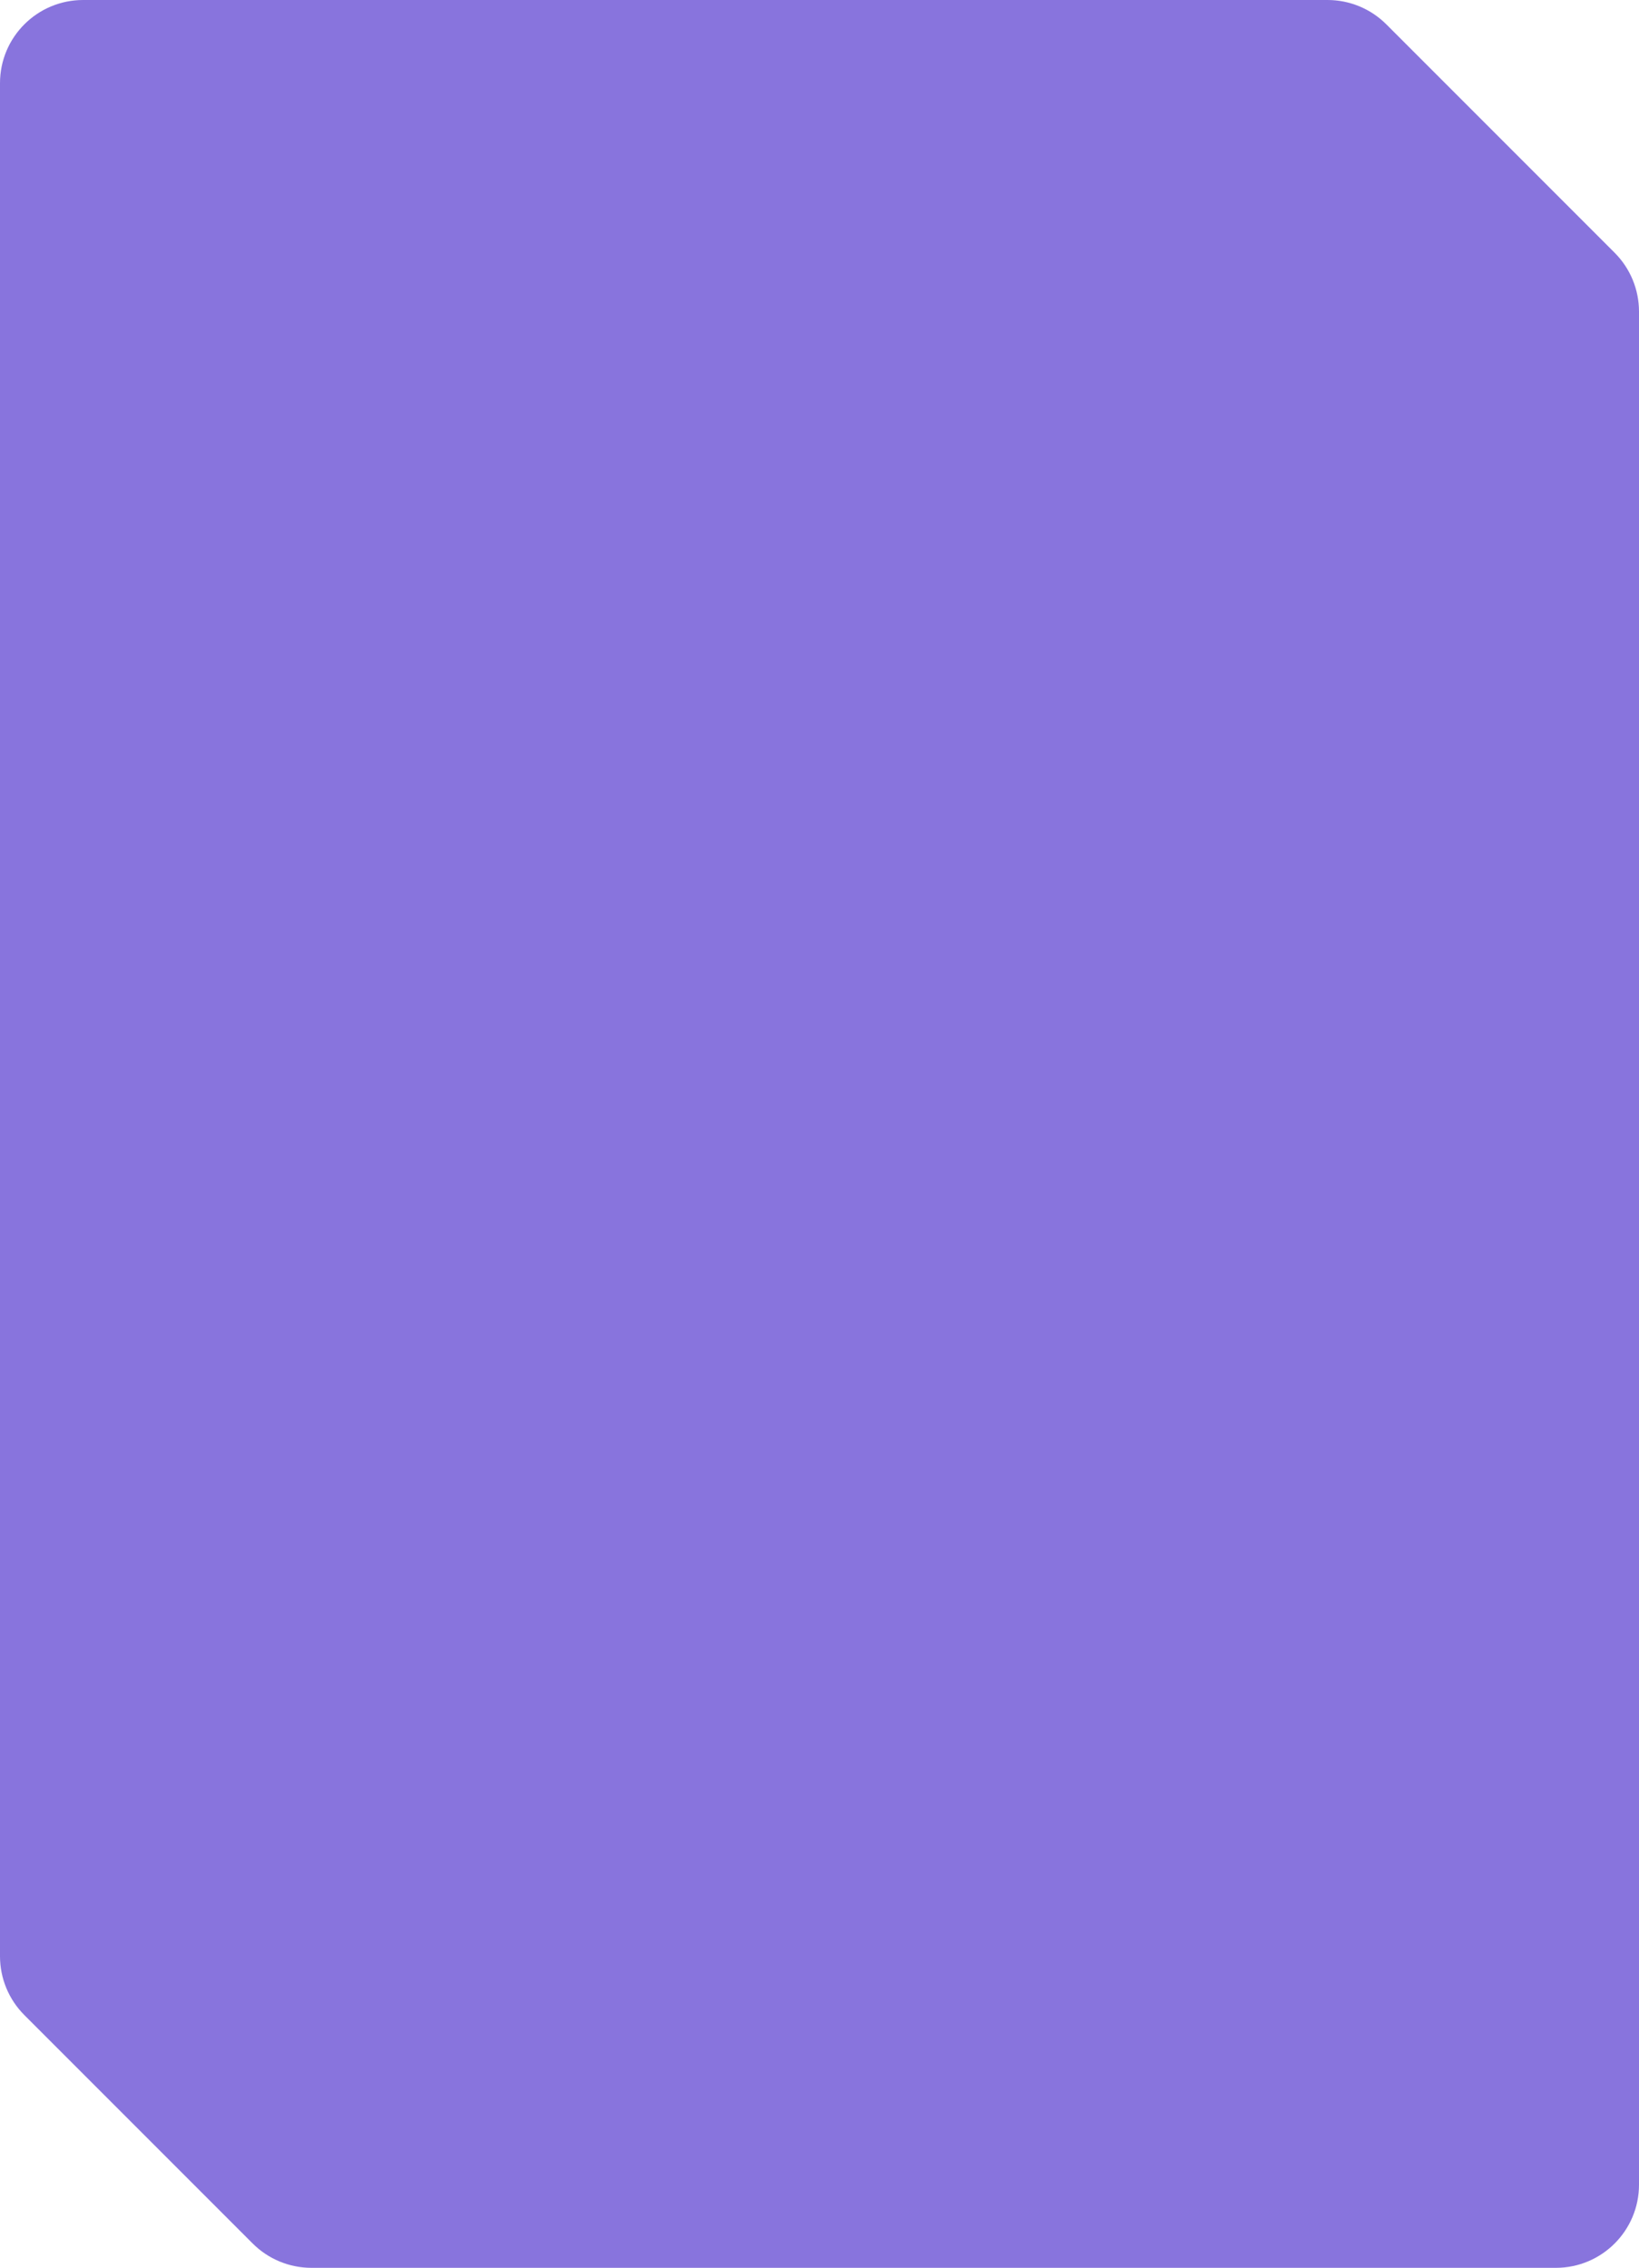 <svg width="355" height="491" viewBox="0 0 355 491" fill="none" xmlns="http://www.w3.org/2000/svg">
<path d="M300.272 5.272C296.896 1.896 292.318 0 287.544 0H18C8.059 0 0 8.059 0 18V404.657V423.544C0 428.318 1.896 432.896 5.272 436.272L54.728 485.728C58.104 489.104 62.682 491 67.456 491H337C346.941 491 355 482.941 355 473V67.456C355 62.682 353.104 58.104 349.728 54.728L300.272 5.272Z" fill="#8874DD"/>
</svg>
